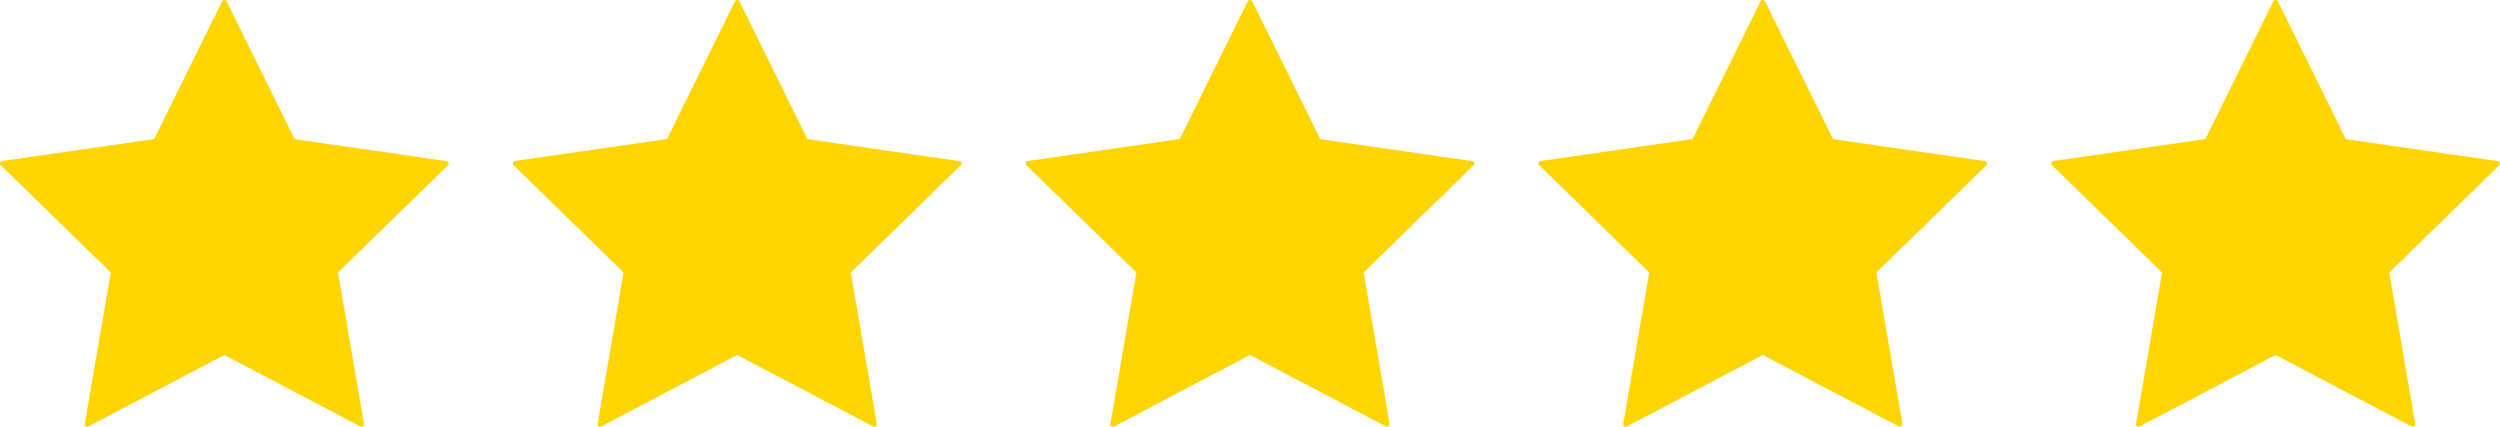 <svg xmlns="http://www.w3.org/2000/svg" width="102.376" height="17.481" viewBox="0 0 102.376 17.481">
  <defs>
    <style>
      .cls-1 {
        fill: #ffd500;
      }
    </style>
  </defs>
  <g id="star-rating" transform="translate(-473.001 -859)">
    <g id="noun_Star_3070210" transform="translate(1096 490.809)">
      <path id="Path_1" data-name="Path 1" class="cls-1" d="M23.372,13.858a.1.1,0,0,0-.081-.069l-6.226-.9L14.279,7.242a.105.105,0,0,0-.181,0l-2.784,5.642-6.226.9a.1.1,0,0,0-.056.172l4.505,4.392-1.064,6.2a.1.1,0,0,0,.147.107l5.569-2.928,5.57,2.928a.1.1,0,0,0,.047.012.1.1,0,0,0,.1-.118l-1.064-6.2,4.506-4.392A.1.1,0,0,0,23.372,13.858Z" transform="translate(-628 361)"/>
    </g>
    <g id="noun_Star_3070210-2" data-name="noun_Star_3070210" transform="translate(1117 490.809)">
      <path id="Path_1-2" data-name="Path 1" class="cls-1" d="M23.372,13.858a.1.1,0,0,0-.081-.069l-6.226-.9L14.279,7.242a.105.105,0,0,0-.181,0l-2.784,5.642-6.226.9a.1.1,0,0,0-.056.172l4.505,4.392-1.064,6.2a.1.1,0,0,0,.147.107l5.569-2.928,5.57,2.928a.1.1,0,0,0,.047.012.1.1,0,0,0,.1-.118l-1.064-6.2,4.506-4.392A.1.1,0,0,0,23.372,13.858Z" transform="translate(-628 361)"/>
    </g>
    <g id="noun_Star_3070210-3" data-name="noun_Star_3070210" transform="translate(1138 490.809)">
      <path id="Path_1-3" data-name="Path 1" class="cls-1" d="M23.372,13.858a.1.1,0,0,0-.081-.069l-6.226-.9L14.279,7.242a.105.105,0,0,0-.181,0l-2.784,5.642-6.226.9a.1.1,0,0,0-.056.172l4.505,4.392-1.064,6.2a.1.1,0,0,0,.147.107l5.569-2.928,5.57,2.928a.1.1,0,0,0,.047.012.1.1,0,0,0,.1-.118l-1.064-6.2,4.506-4.392A.1.1,0,0,0,23.372,13.858Z" transform="translate(-628 361)"/>
    </g>
    <g id="noun_Star_3070210-4" data-name="noun_Star_3070210" transform="translate(1159 490.809)">
      <path id="Path_1-4" data-name="Path 1" class="cls-1" d="M23.372,13.858a.1.1,0,0,0-.081-.069l-6.226-.9L14.279,7.242a.105.105,0,0,0-.181,0l-2.784,5.642-6.226.9a.1.1,0,0,0-.056.172l4.505,4.392-1.064,6.2a.1.1,0,0,0,.147.107l5.569-2.928,5.57,2.928a.1.1,0,0,0,.047.012.1.1,0,0,0,.1-.118l-1.064-6.2,4.506-4.392A.1.1,0,0,0,23.372,13.858Z" transform="translate(-628 361)"/>
    </g>
    <g id="noun_Star_3070210-5" data-name="noun_Star_3070210" transform="translate(1180 490.809)">
      <path id="Path_1-5" data-name="Path 1" class="cls-1" d="M23.372,13.858a.1.1,0,0,0-.081-.069l-6.226-.9L14.279,7.242a.105.105,0,0,0-.181,0l-2.784,5.642-6.226.9a.1.1,0,0,0-.056.172l4.505,4.392-1.064,6.2a.1.1,0,0,0,.147.107l5.569-2.928,5.57,2.928a.1.1,0,0,0,.047.012.1.1,0,0,0,.1-.118l-1.064-6.2,4.506-4.392A.1.1,0,0,0,23.372,13.858Z" transform="translate(-628 361)"/>
    </g>
  </g>
</svg>
